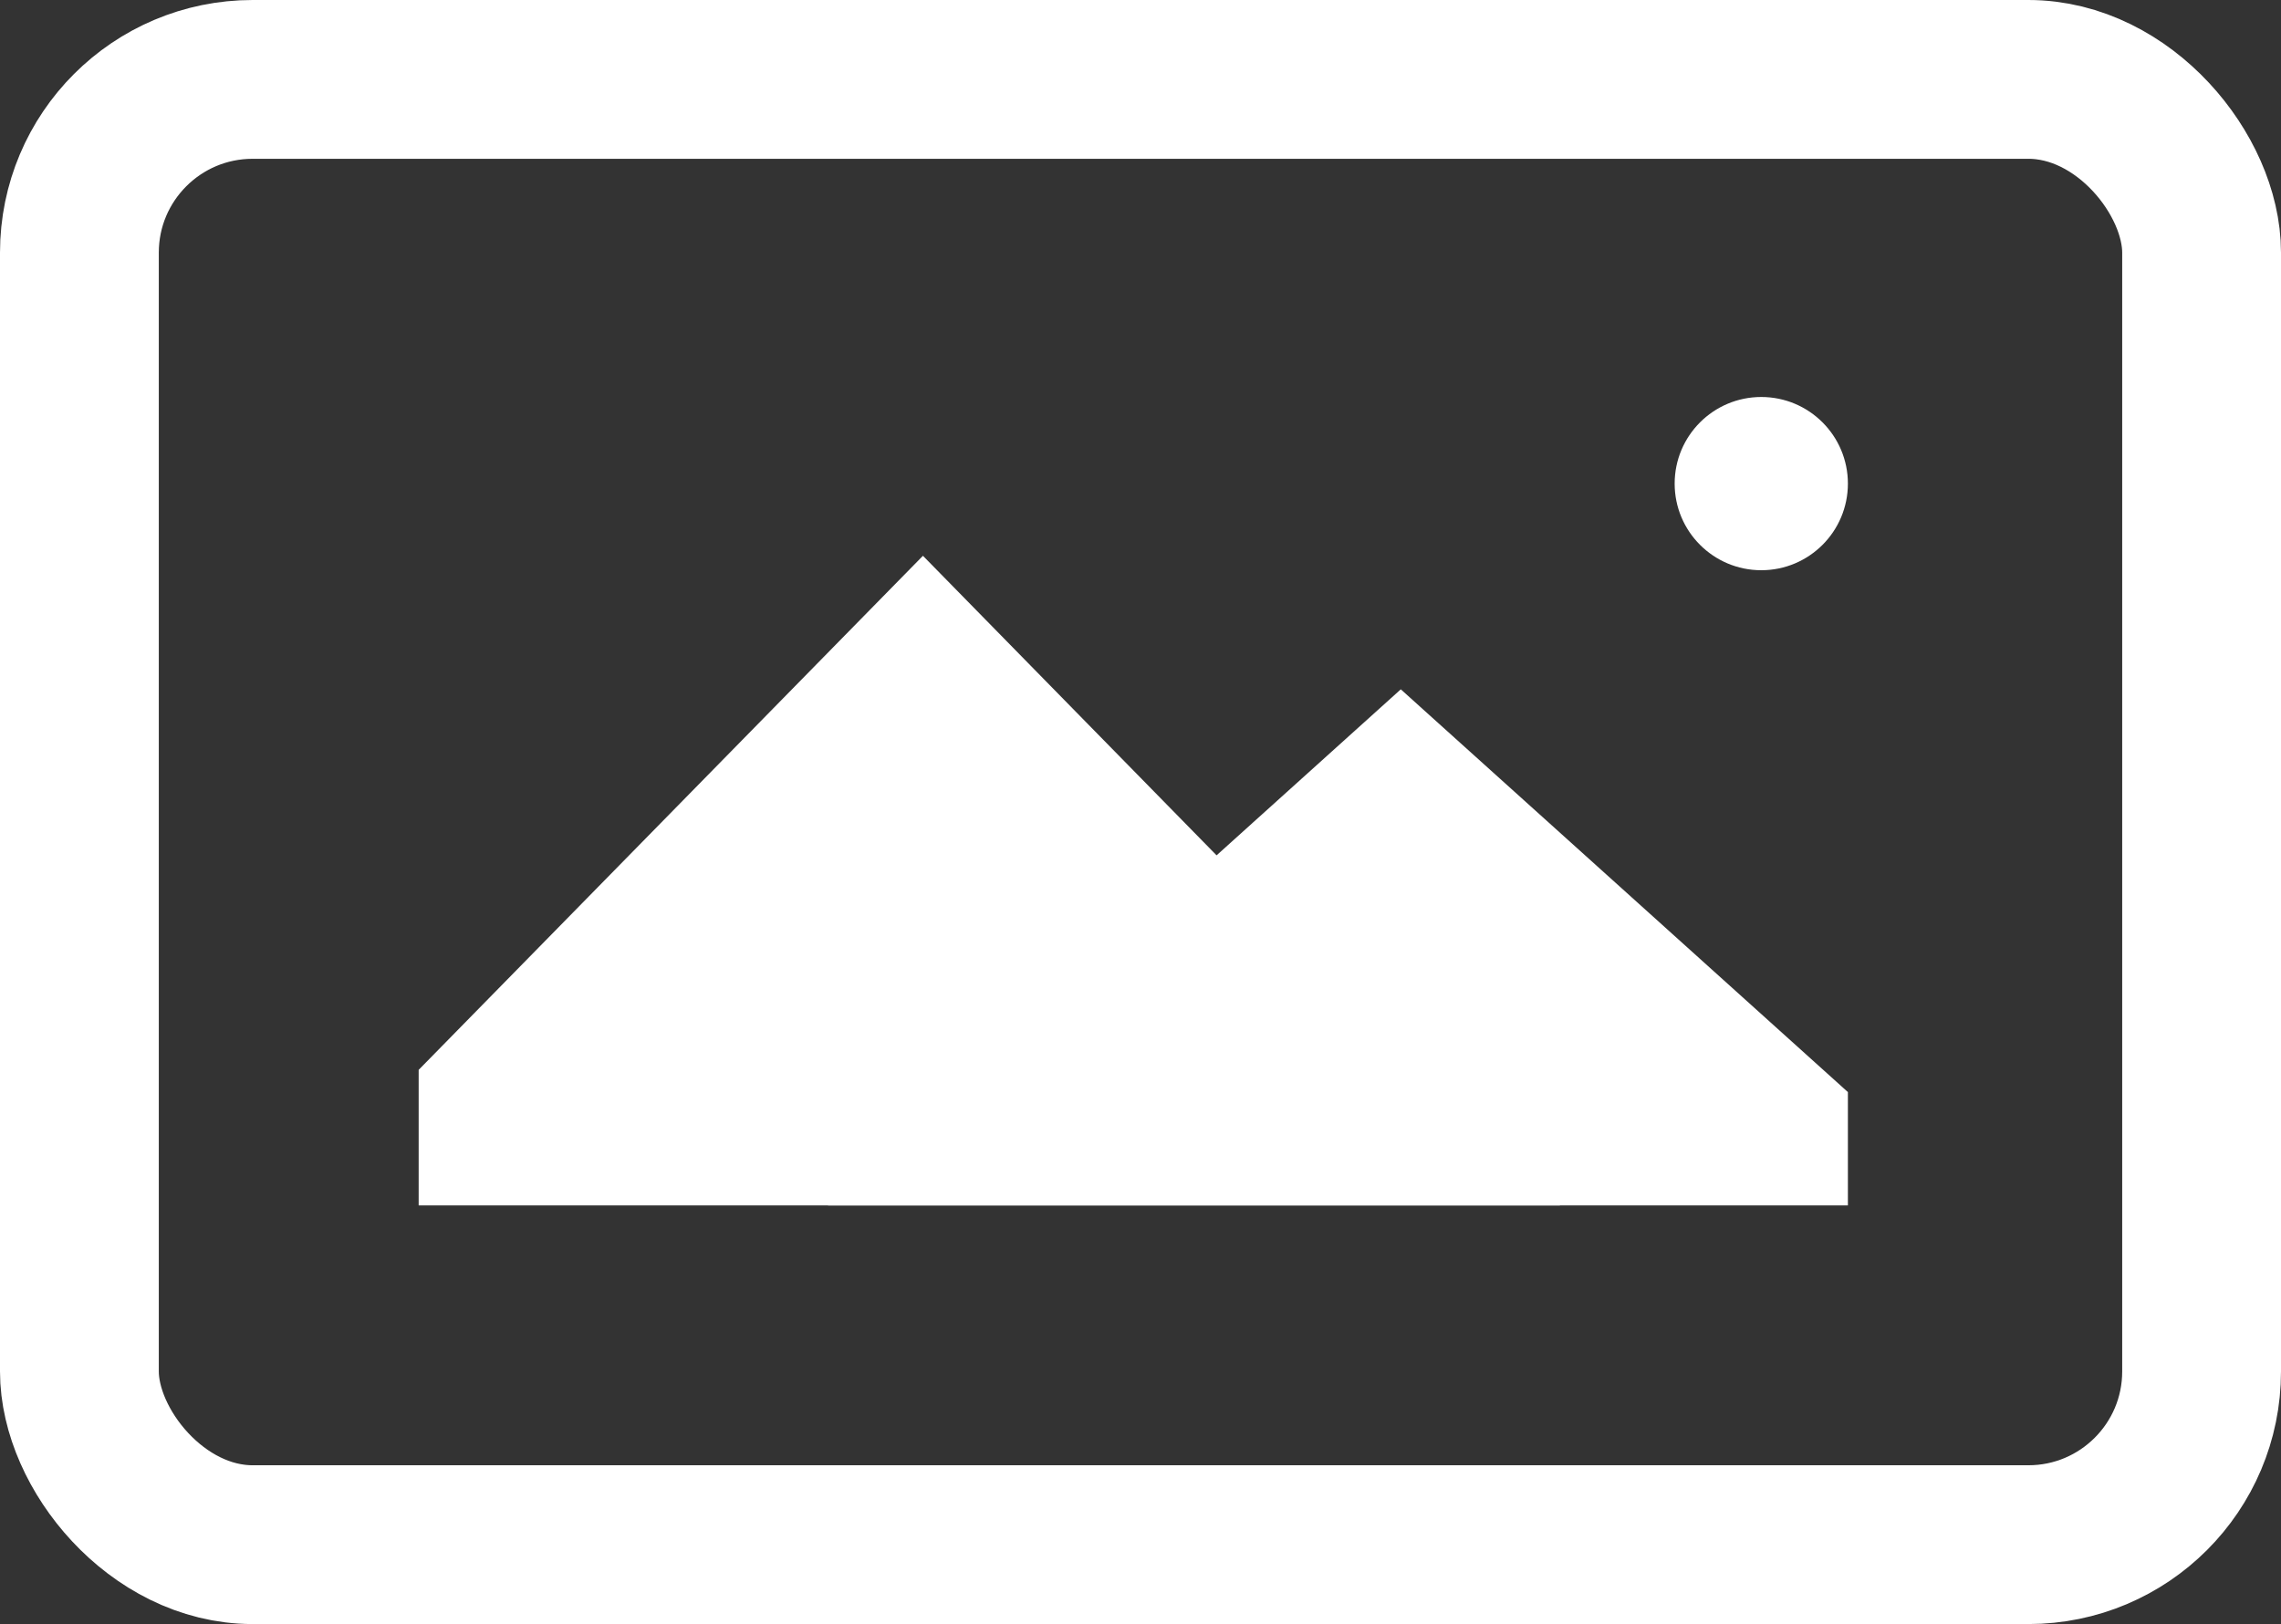 <svg xmlns="http://www.w3.org/2000/svg" viewBox="0 0 158 112.5"><rect x="0" y="0" width="158" height="112.5" fill="#333333" stroke="none"/><defs><style>.cls-1{fill:none;stroke:#fff;stroke-miterlimit:10;stroke-width:11px;}.cls-2{fill:#fff;}</style></defs><g id="Layer_2" data-name="Layer 2"><g id="Layer_1-2" data-name="Layer 1"><rect class="cls-1" x="5.5" y="5.5" width="147" height="101.5" rx="12"/><polygon class="cls-2" points="29 74.11 29 83.5 108.06 83.5 84.27 59.25 63.93 38.5 29 74.11"/><polygon class="cls-2" points="57.35 83.5 128 83.5 128 75.65 97.03 47.75 84.27 59.25 57.35 83.5"/><circle class="cls-2" cx="122" cy="33.5" r="6"/></g></g></svg>